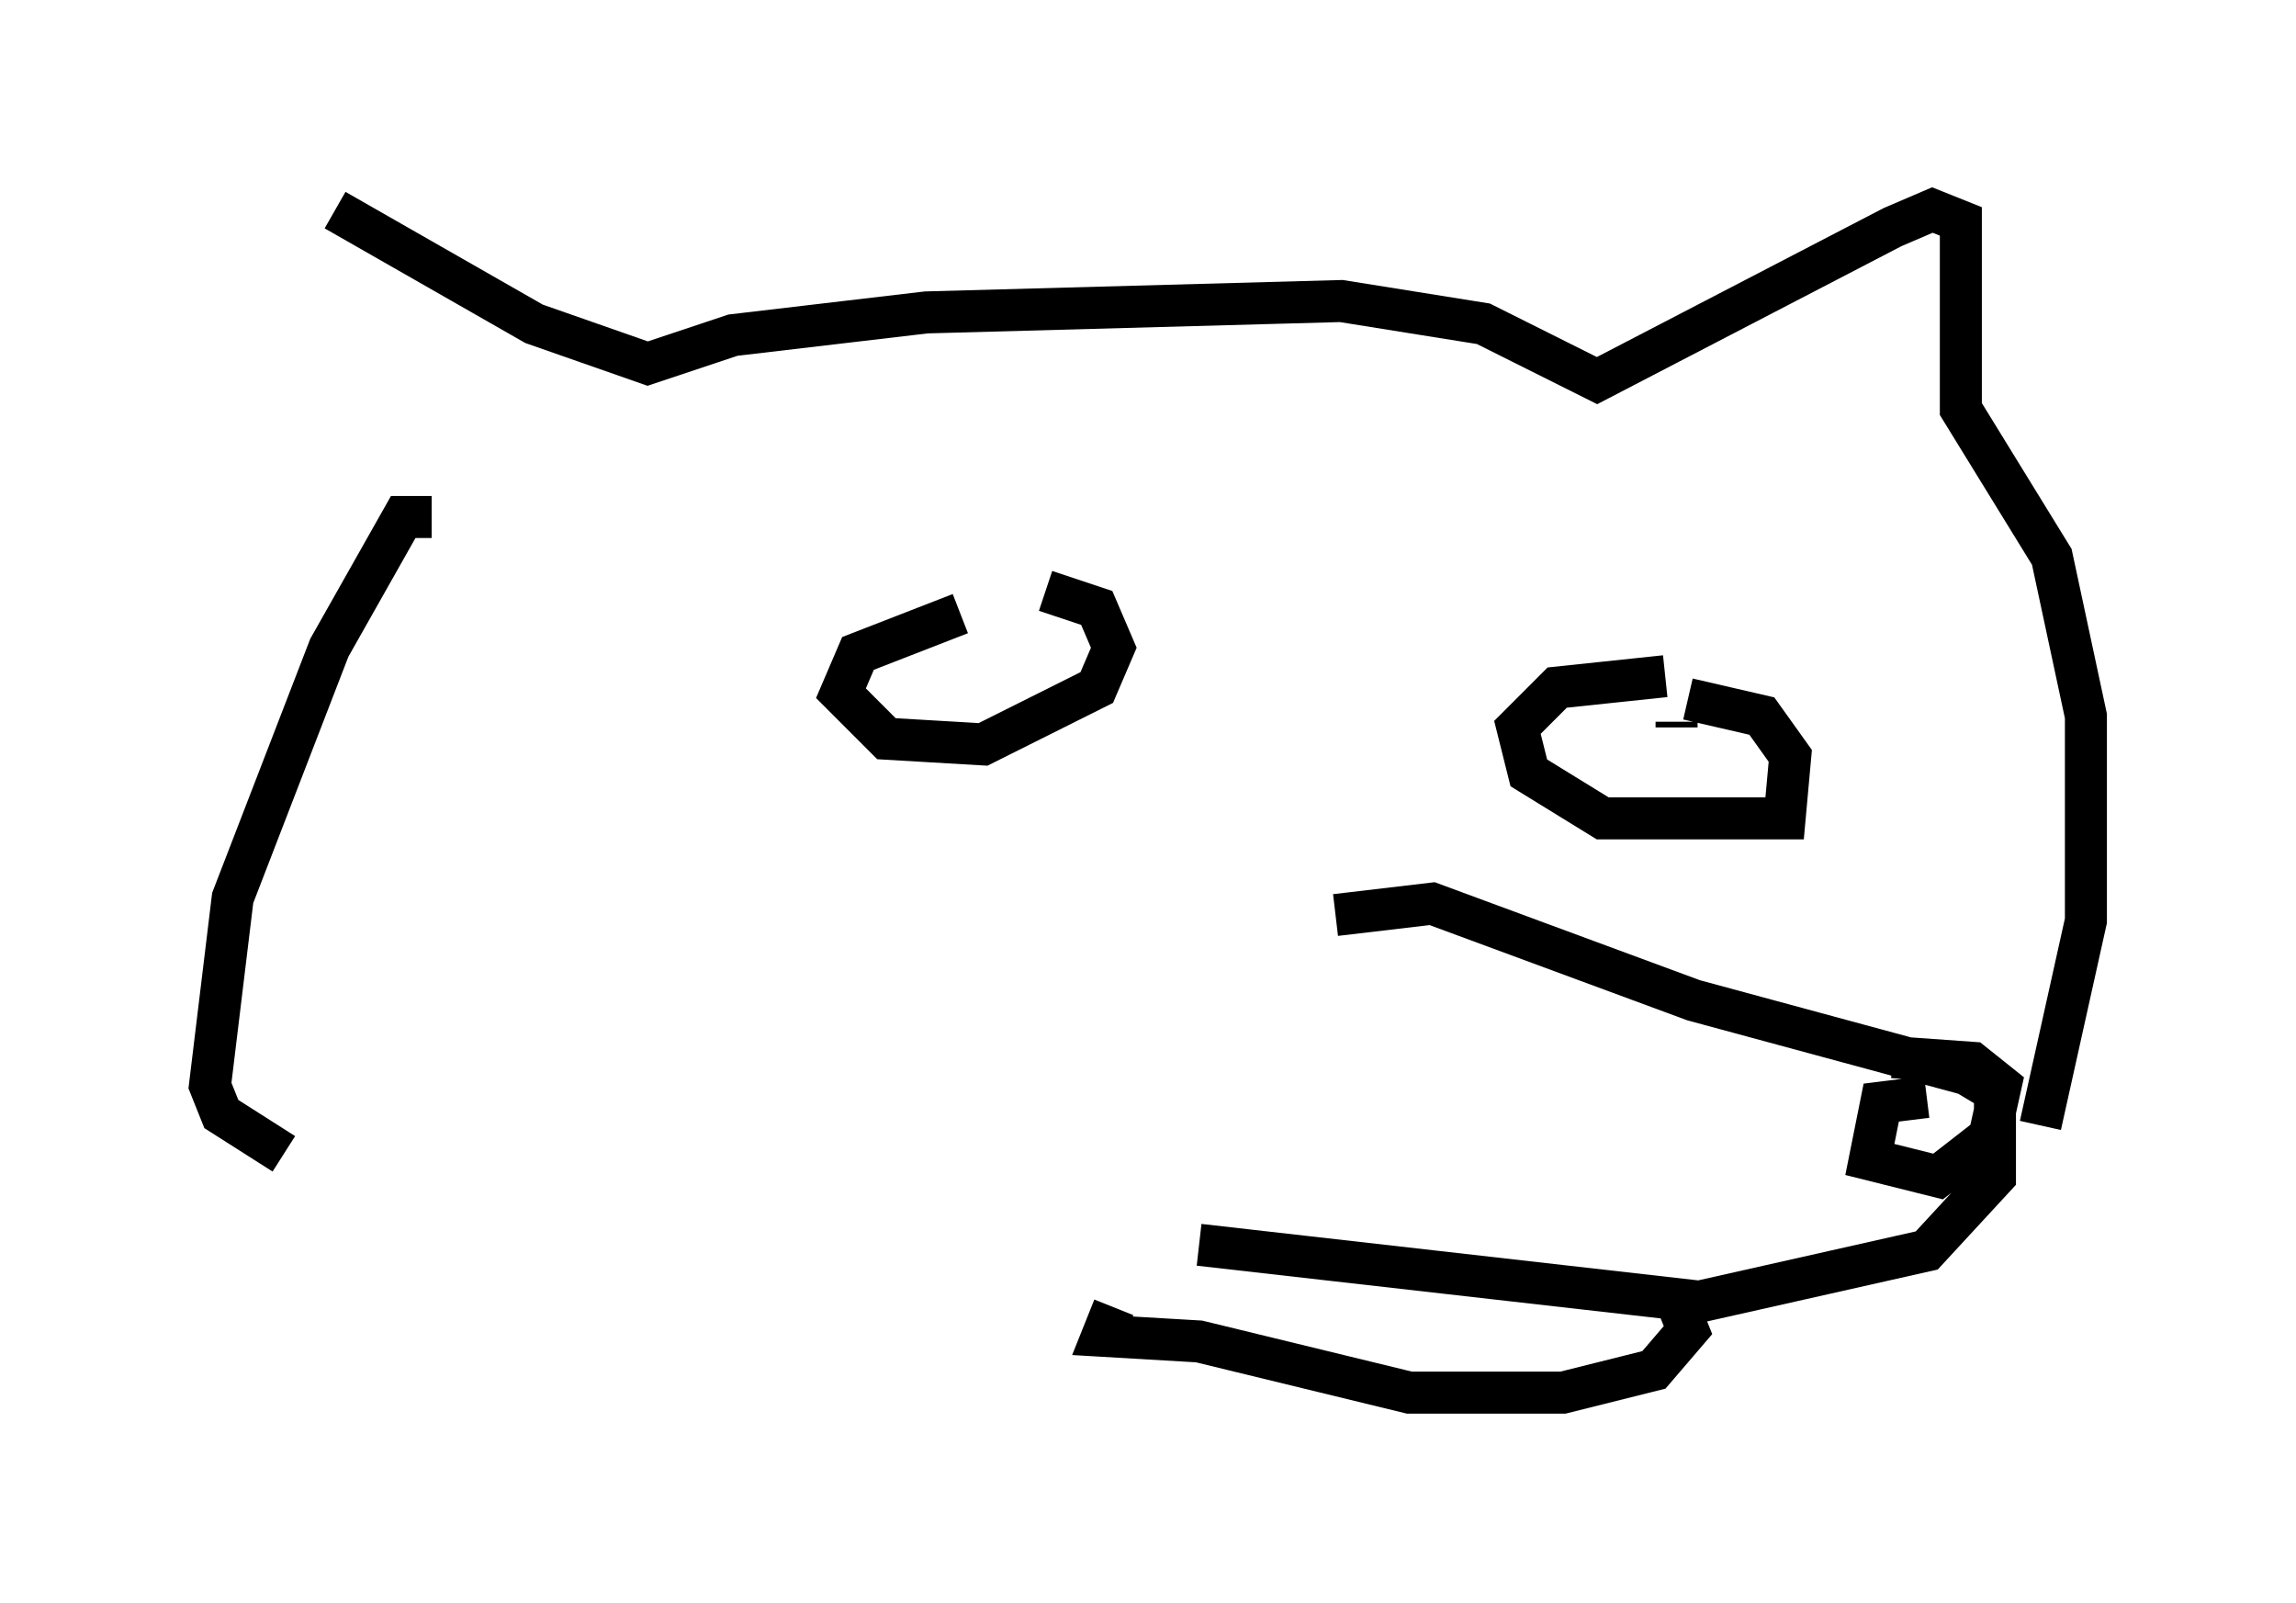 <?xml version="1.0" encoding="utf-8" ?>
<svg baseProfile="full" height="38.146" version="1.1" width="54.654" xmlns="http://www.w3.org/2000/svg" xmlns:ev="http://www.w3.org/2001/xml-events" xmlns:xlink="http://www.w3.org/1999/xlink"><defs /><rect fill="white" height="38.146" width="54.654" x="0" y="0" /><path d="M9.059, 10.413 m-1.083, -5.413 l4.736, 2.706 2.706, 0.947 l2.03, -0.677 4.601, -0.541 l9.878, -0.271 3.383, 0.541 l2.706, 1.353 7.036, -3.654 l0.947, -0.406 0.677, 0.271 l0.0, 4.465 2.165, 3.518 l0.812, 3.789 0.0, 4.871 l-1.083, 4.871 m-38.295, -14.479 l-0.677, 0.0 -1.759, 3.112 l-2.3, 5.954 -0.541, 4.465 l0.271, 0.677 1.488, 0.947 m25.034, -5.683 l2.3, -0.271 6.225, 2.3 l6.495, 1.759 0.677, 0.406 l0.0, 2.03 -1.624, 1.759 l-5.413, 1.218 -11.908, -1.353 m11.367, 1.353 l0.271, 0.677 -0.812, 0.947 l-2.165, 0.541 -3.654, 0.0 l-5.007, -1.218 -2.3, -0.135 l0.271, -0.677 m19.35, -5.007 l-1.083, 0.135 -0.271, 1.353 l1.624, 0.406 1.218, -0.947 l0.271, -1.218 -0.677, -0.541 l-1.894, -0.135 m-22.192, -10.555 l-2.436, 0.947 -0.406, 0.947 l1.083, 1.083 2.3, 0.135 l2.706, -1.353 0.406, -0.947 l-0.406, -0.947 -1.218, -0.406 m14.75, 2.03 l-2.571, 0.271 -0.947, 0.947 l0.271, 1.083 1.759, 1.083 l4.33, 0.0 0.135, -1.488 l-0.677, -0.947 -1.759, -0.406 m-0.271, 0.541 l0.0, 0.135 " fill="none" stroke="black" stroke-width="1" /></svg>